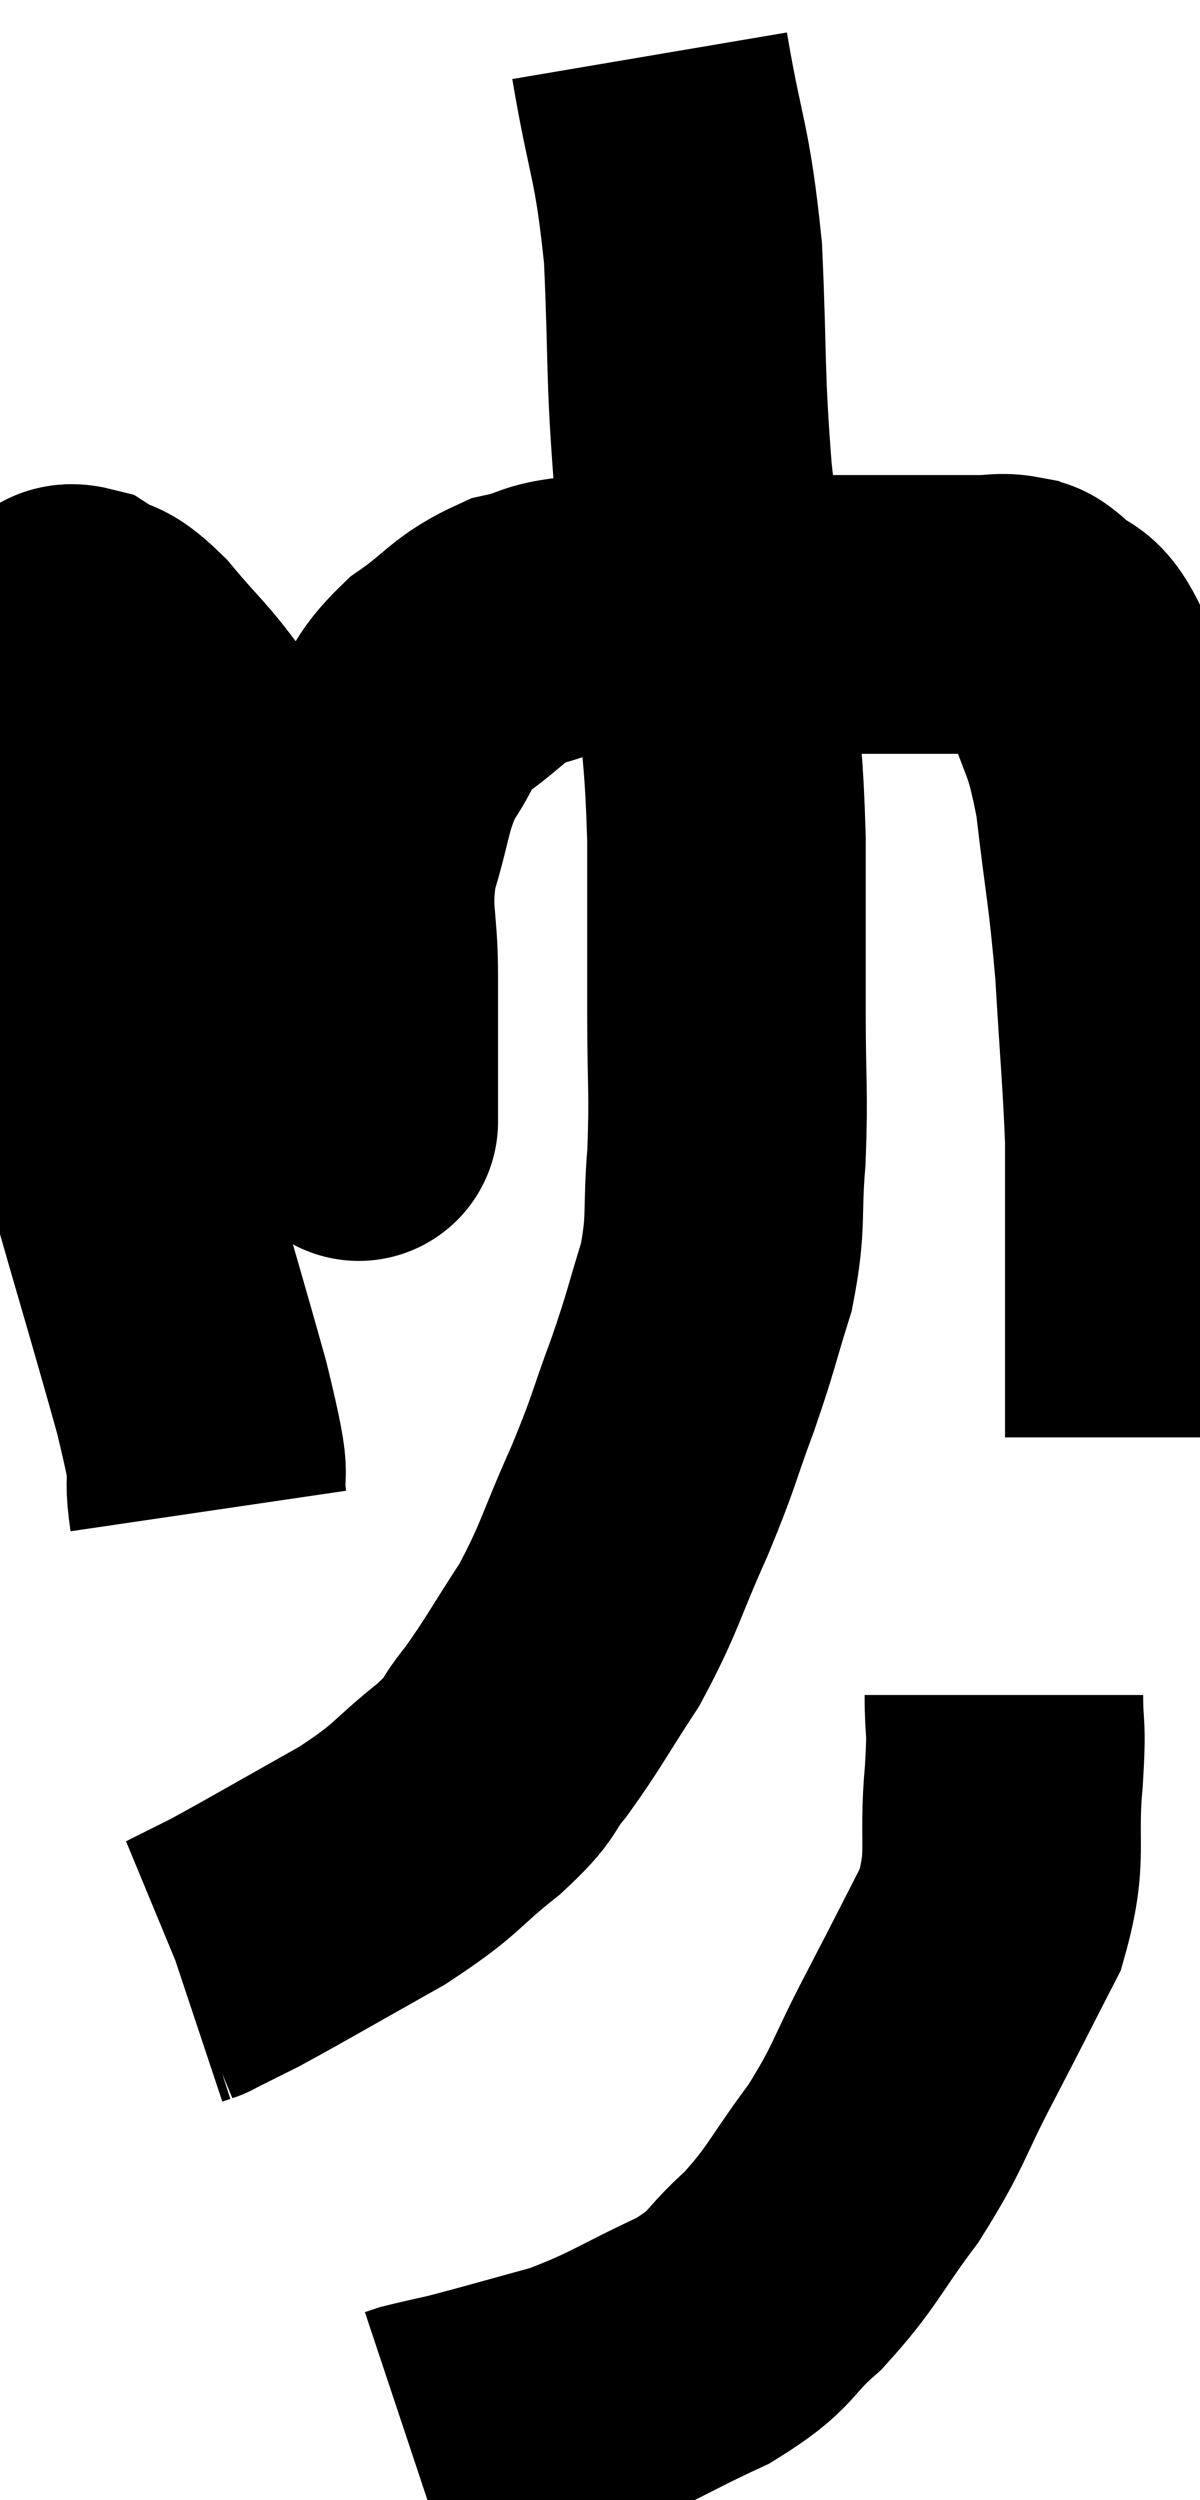 <svg xmlns="http://www.w3.org/2000/svg" viewBox="7.84 2.06 21.54 44.84" width="21.54" height="44.84"><path d="M 11.58 29.16 C 11.43 28.14, 11.745 29.025, 11.28 27.12 C 10.5 24.33, 10.2 23.475, 9.72 21.54 C 9.54 20.46, 9.57 20.58, 9.36 19.38 C 9.12 18.06, 9 18.03, 8.88 16.74 C 8.88 15.48, 8.88 15.03, 8.88 14.22 C 8.88 13.86, 8.79 13.74, 8.88 13.5 C 9.06 13.38, 8.94 13.185, 9.24 13.26 C 9.66 13.53, 9.57 13.305, 10.08 13.8 C 10.68 14.52, 10.71 14.46, 11.28 15.24 C 11.82 16.08, 11.865 15.945, 12.36 16.92 C 12.81 18.03, 12.81 18.015, 13.26 19.14 C 13.71 20.28, 13.905 20.715, 14.16 21.42 C 14.22 21.69, 14.25 21.825, 14.28 21.96 C 14.28 21.96, 14.28 21.975, 14.28 21.96 C 14.28 21.93, 14.28 22.5, 14.28 21.9 C 14.28 20.73, 14.28 20.67, 14.28 19.56 C 14.28 18.51, 14.13 18.465, 14.28 17.46 C 14.58 16.5, 14.52 16.32, 14.88 15.54 C 15.3 14.94, 15.165 14.88, 15.72 14.34 C 16.41 13.86, 16.41 13.695, 17.1 13.38 C 17.79 13.23, 17.505 13.155, 18.48 13.08 C 19.74 13.08, 19.92 13.08, 21 13.08 C 21.9 13.08, 21.915 13.08, 22.8 13.08 C 23.67 13.08, 23.88 13.08, 24.54 13.08 C 24.99 13.08, 25.065 13.08, 25.44 13.08 C 25.74 13.08, 25.8 13.035, 26.04 13.08 C 26.22 13.17, 26.115 13.005, 26.4 13.26 C 26.79 13.68, 26.82 13.335, 27.18 14.1 C 27.51 15.21, 27.585 14.985, 27.84 16.32 C 28.02 17.88, 28.065 17.895, 28.2 19.44 C 28.29 20.97, 28.335 21.375, 28.38 22.5 C 28.38 23.22, 28.38 23.025, 28.38 23.94 C 28.38 25.05, 28.38 25.41, 28.38 26.16 C 28.38 26.55, 28.38 26.52, 28.38 26.94 C 28.38 27.39, 28.38 27.615, 28.38 27.84 L 28.38 27.84" fill="none" stroke="black" stroke-width="5"></path><path d="M 19.5 3.06 C 19.8 4.83, 19.905 4.71, 20.1 6.6 C 20.19 8.61, 20.13 8.7, 20.28 10.62 C 20.49 12.45, 20.55 12.66, 20.7 14.28 C 20.79 15.69, 20.835 15.615, 20.88 17.1 C 20.88 18.66, 20.88 18.795, 20.88 20.22 C 20.88 21.51, 20.925 21.615, 20.88 22.8 C 20.79 23.88, 20.895 23.94, 20.7 24.96 C 20.4 25.92, 20.445 25.875, 20.1 26.88 C 19.71 27.93, 19.785 27.855, 19.32 28.98 C 18.78 30.18, 18.795 30.345, 18.24 31.38 C 17.67 32.25, 17.595 32.43, 17.1 33.12 C 16.68 33.63, 16.905 33.54, 16.26 34.14 C 15.39 34.83, 15.57 34.83, 14.52 35.52 C 13.29 36.21, 12.885 36.45, 12.06 36.9 C 11.64 37.11, 11.43 37.215, 11.22 37.32 C 11.22 37.32, 11.265 37.305, 11.22 37.32 L 11.04 37.38" fill="none" stroke="black" stroke-width="5"></path><path d="M 25.86 32.46 C 25.86 33.18, 25.92 32.895, 25.86 33.9 C 25.74 35.19, 25.95 35.31, 25.62 36.48 C 25.08 37.53, 25.11 37.485, 24.54 38.58 C 23.94 39.72, 24 39.81, 23.34 40.86 C 22.62 41.82, 22.62 41.985, 21.9 42.78 C 21.18 43.41, 21.405 43.455, 20.46 44.04 C 19.29 44.58, 19.2 44.715, 18.12 45.12 C 17.13 45.39, 16.83 45.48, 16.14 45.66 C 15.75 45.75, 15.6 45.78, 15.36 45.84 L 15.18 45.9" fill="none" stroke="black" stroke-width="5"></path></svg>